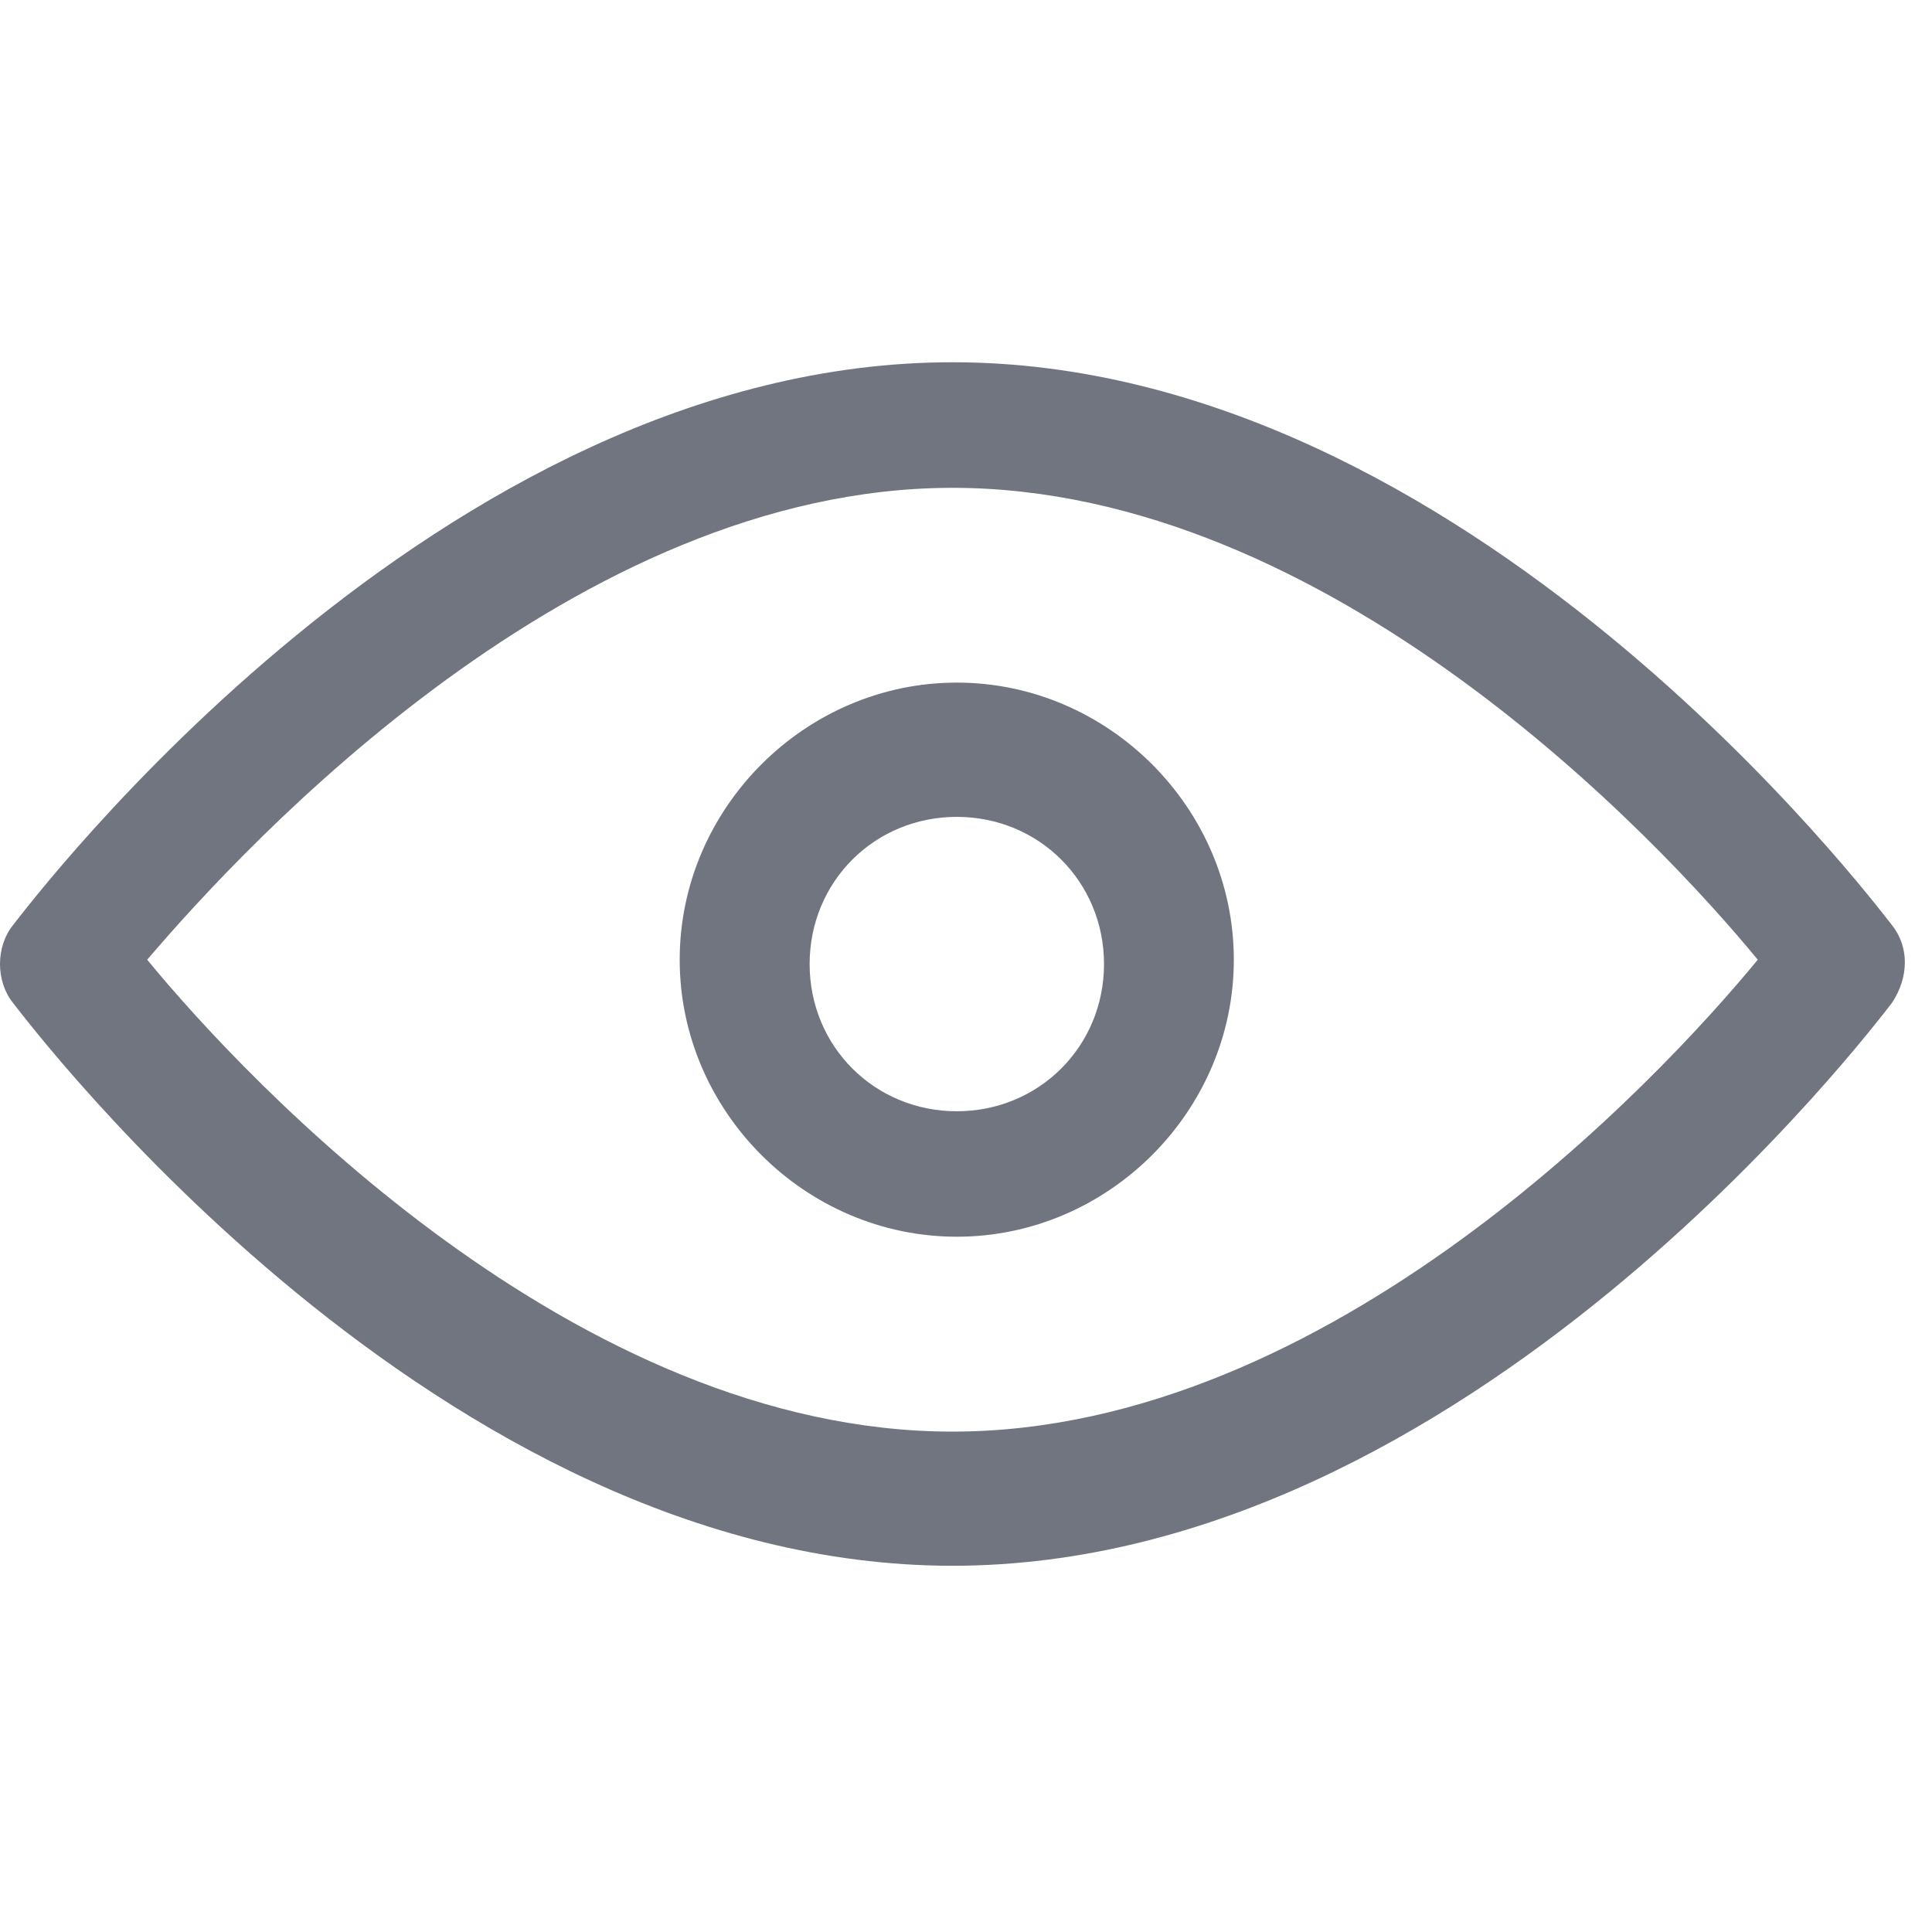 <?xml version="1.0" encoding="UTF-8"?>
<svg width="16px" height="16px" viewBox="0 0 16 16" version="1.1" xmlns="http://www.w3.org/2000/svg" xmlns:xlink="http://www.w3.org/1999/xlink">
    <title>view</title>
    <g id="页面-1" stroke="none" stroke-width="1" fill="none" fill-rule="evenodd">
        <g id="API测试图标备份" transform="translate(-57, -275)">
            <g id="view" transform="translate(57, 275)">
                <path d="M7.888,3 C12.154,3 15.525,7.482 15.668,7.661 C15.811,7.84 15.811,8.091 15.668,8.306 C15.525,8.486 12.154,12.967 7.888,12.967 C3.621,12.967 0.251,8.486 0.108,8.306 C-0.036,8.127 -0.036,7.84 0.108,7.661 C0.251,7.482 3.621,3 7.888,3 Z M7.888,4.04 C4.769,4.04 2.044,6.98 1.219,7.948 C2.044,8.952 4.769,11.856 7.888,11.856 C11.007,11.856 13.732,8.952 14.557,7.948 C13.732,6.944 11.007,4.04 7.888,4.04 Z M7.924,5.653 C9.178,5.653 10.218,6.693 10.218,7.948 C10.218,9.203 9.178,10.242 7.924,10.242 C6.669,10.242 5.629,9.203 5.629,7.948 C5.629,6.693 6.669,5.653 7.924,5.653 Z M7.924,6.765 C7.242,6.765 6.705,7.302 6.705,7.984 C6.705,8.665 7.242,9.203 7.924,9.203 C8.605,9.203 9.143,8.665 9.143,7.984 C9.143,7.302 8.605,6.765 7.924,6.765 Z" id="形状结合" fill="#71757F"></path>
            </g>
        </g>
    </g>
</svg>
